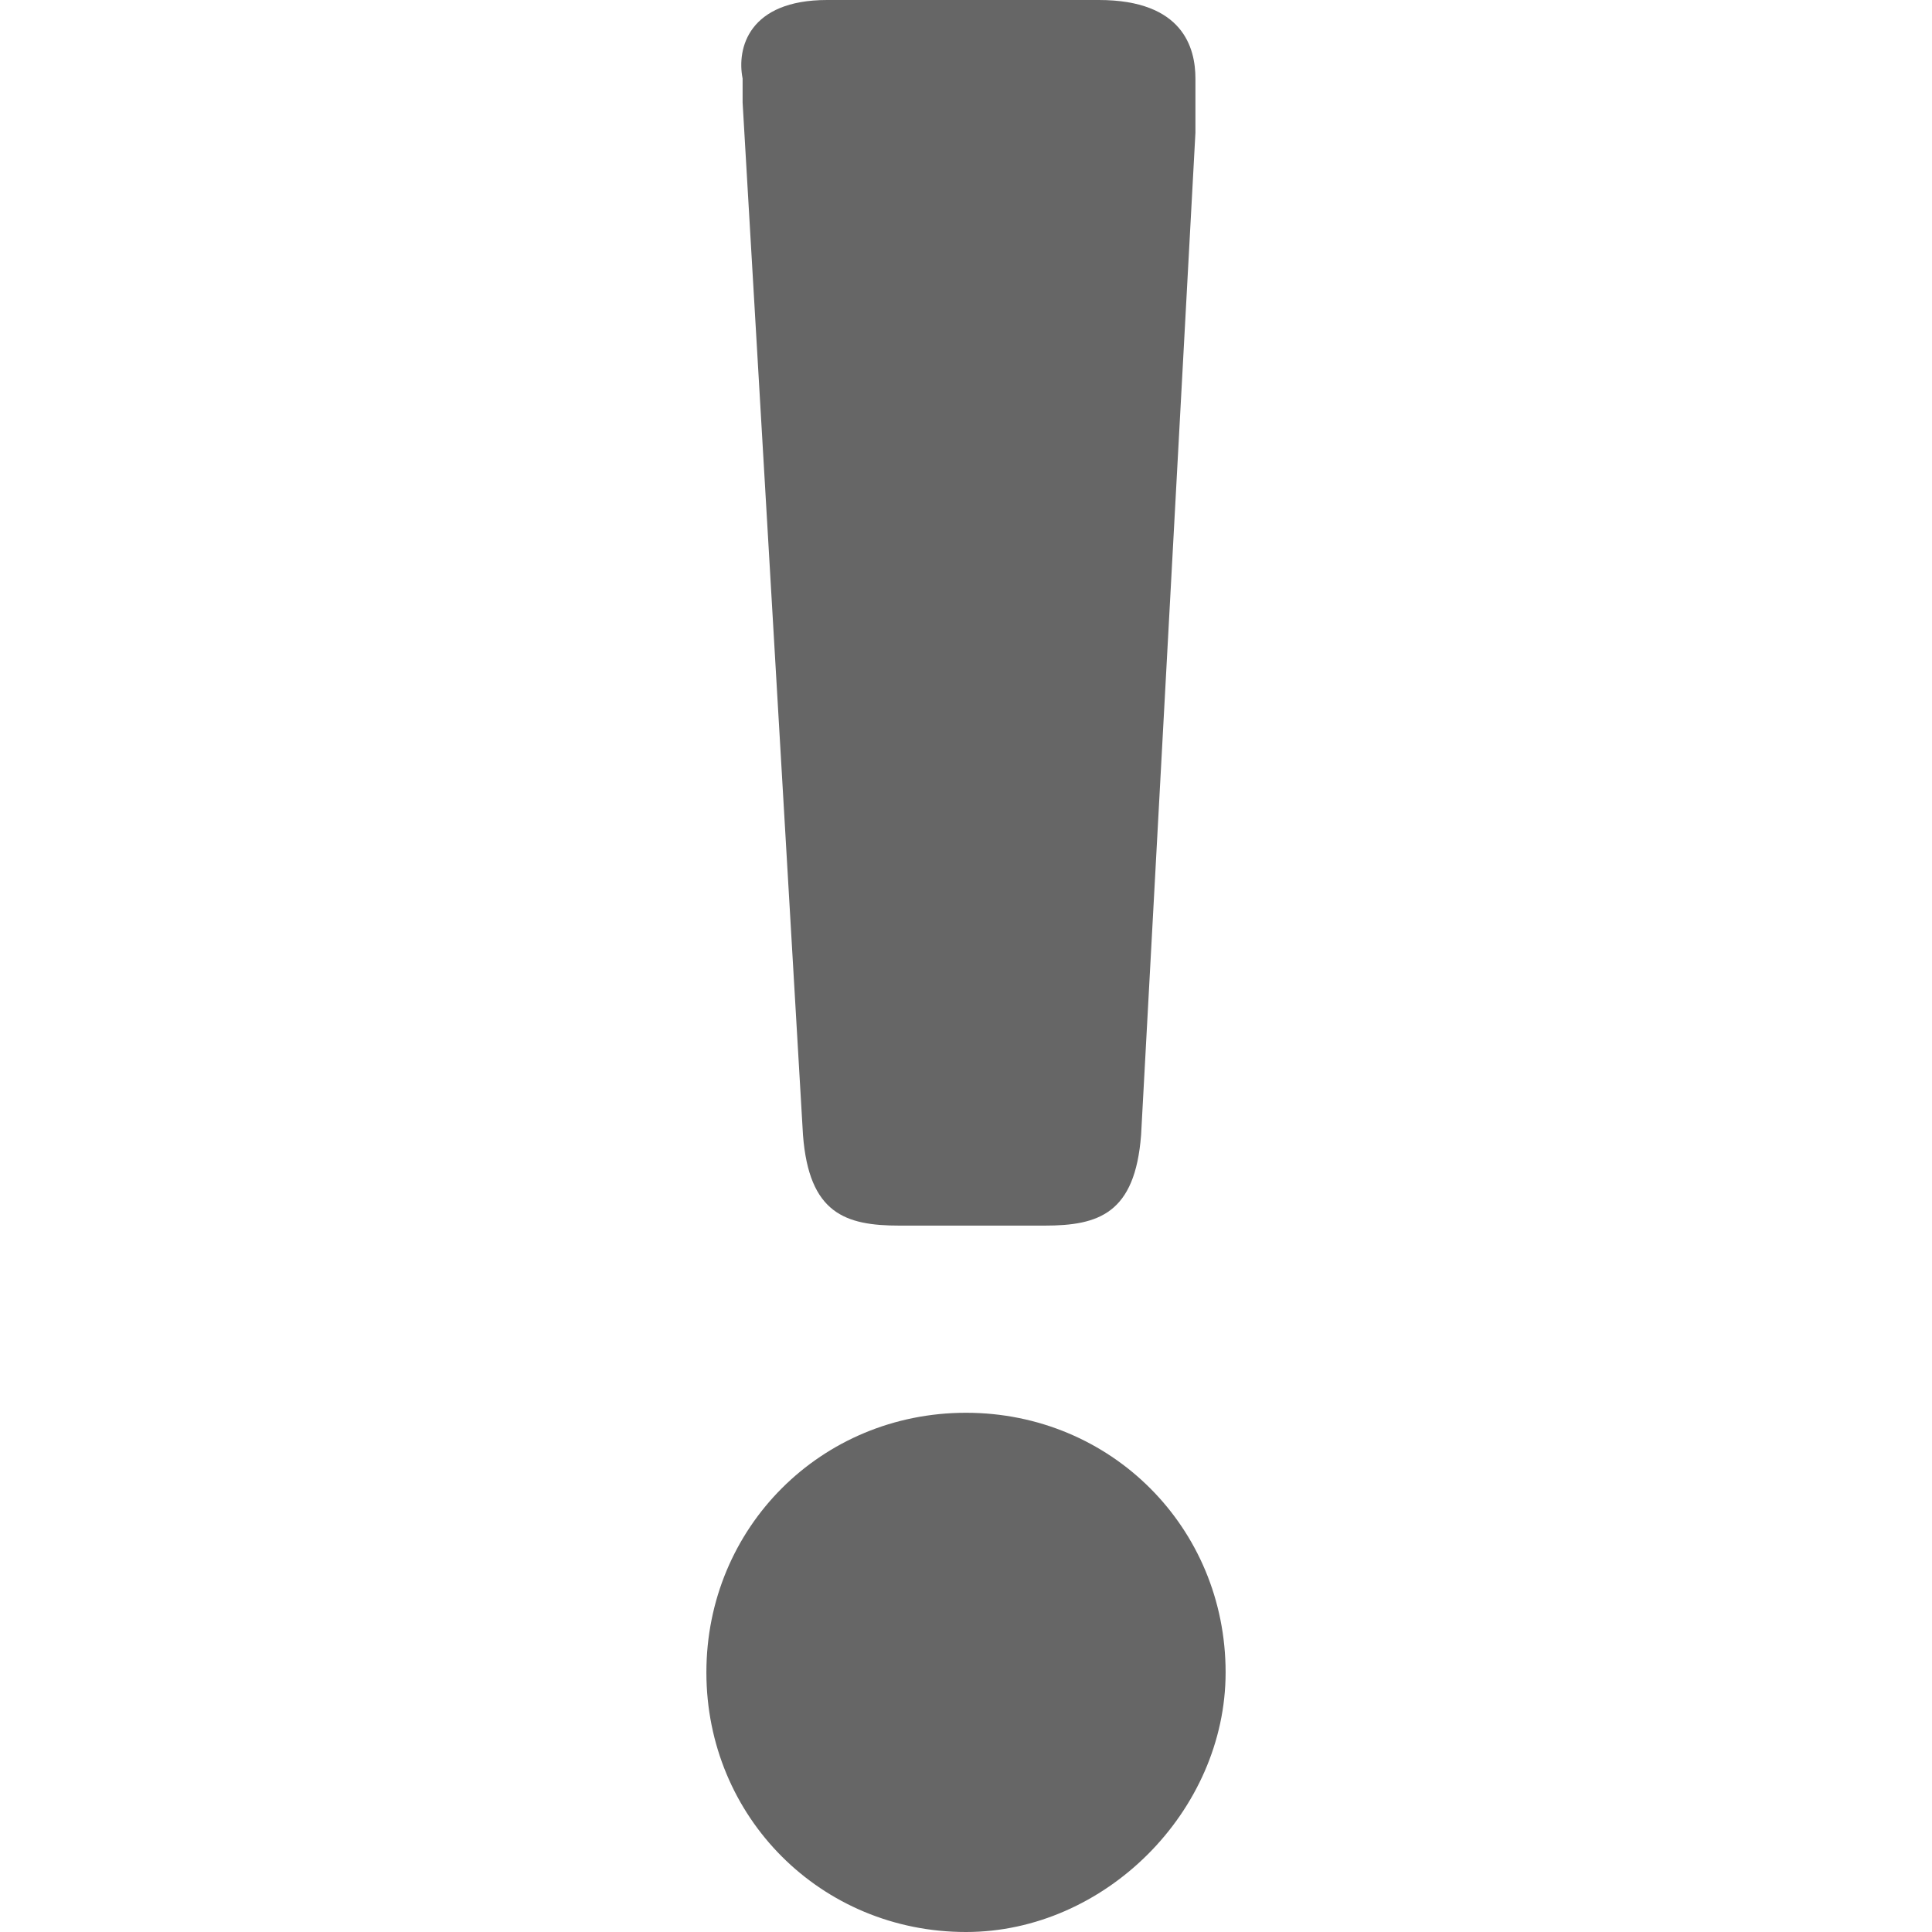 <svg xmlns="http://www.w3.org/2000/svg" version="1.1" class="staticContent" height="100%" width="100%"
     preserveAspectRatio="none" viewBox="0 0 32 32">
    <path fill="#666666" d="M13.7,0h4.5c1.4,0,1.6,0.8,1.6,1.3c0,0.2,0,0.2,0,0.4l0,0.5l-0.9,16.6c-0.1,1.3-0.7,1.5-1.6,1.5h-2.4 c-0.9,0-1.5-0.2-1.6-1.5l-1-17.1c0-0.2,0-0.2,0-0.4C12.2,0.8,12.4,0,13.7,0z"/>
<path fill="#666666" d="M16,32c-2.4,0-4.3-1.9-4.3-4.3c0-2.4,1.9-4.3,4.3-4.3c2.4,0,4.3,1.9,4.3,4.3C20.3,30,18.3,32,16,32z"/>

<rect style="fill:none!important;stroke:none!important;pointer-events:all!important" x="8" y="0" width="16" height="32"/>
</svg>